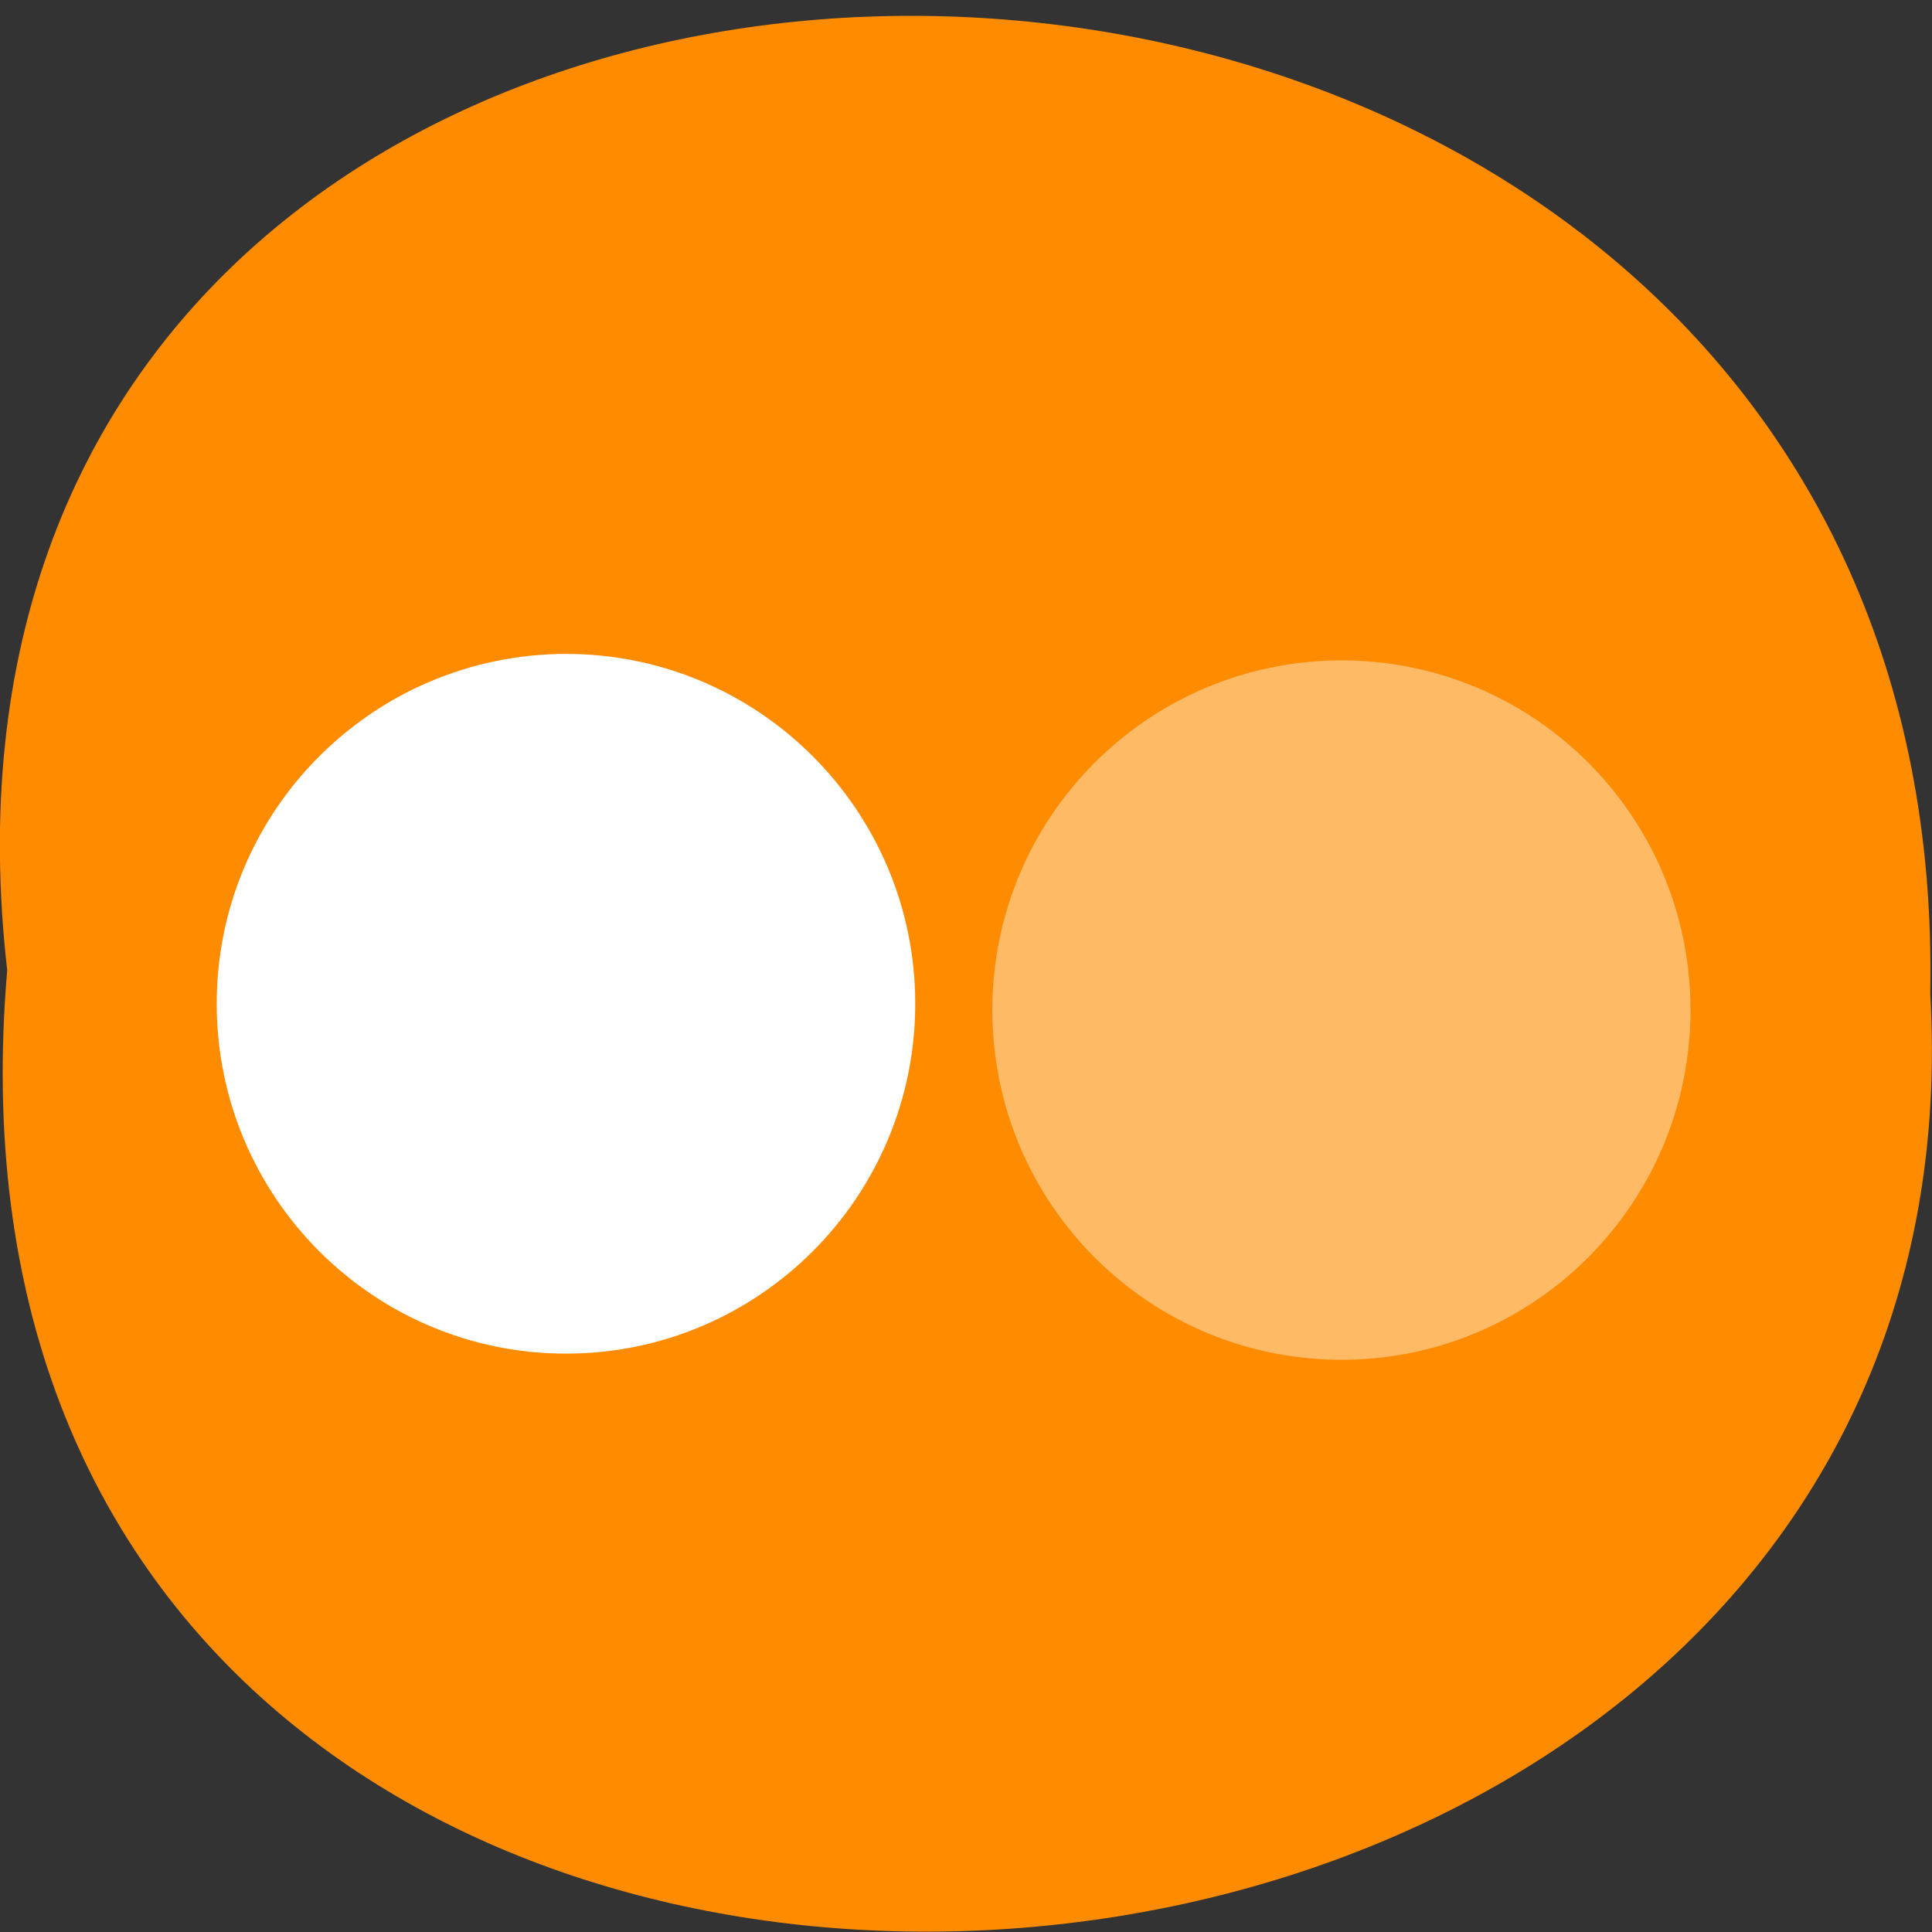 <svg xmlns="http://www.w3.org/2000/svg" viewBox="0 0 22 22"><rect x="0" y="0" width="22" height="22" fill="#333333" stroke="none"/><path d="m 0.082 11.05 c -1.664 -14.637 22.18 -14.434 21.898 0.262 c 0.785 13.668 -23.2 14.902 -21.898 -0.262" fill="#ff8c00"/><g fill="#fff"><path d="m 10.422 11.43 c 0 2.199 -1.781 3.984 -3.977 3.984 c -2.195 0 -3.977 -1.785 -3.977 -3.984 c 0 -2.199 1.781 -3.98 3.977 -3.984 c 2.195 0 3.977 1.785 3.977 3.984"/><path d="m 19.25 11.5 c 0 2.199 -1.777 3.984 -3.973 3.984 c -2.199 0 -3.977 -1.781 -3.977 -3.984 c 0 -2.199 1.781 -3.98 3.977 -3.98 c 2.195 0 3.973 1.781 3.973 3.98" fill-opacity="0.4"/></g></svg>
